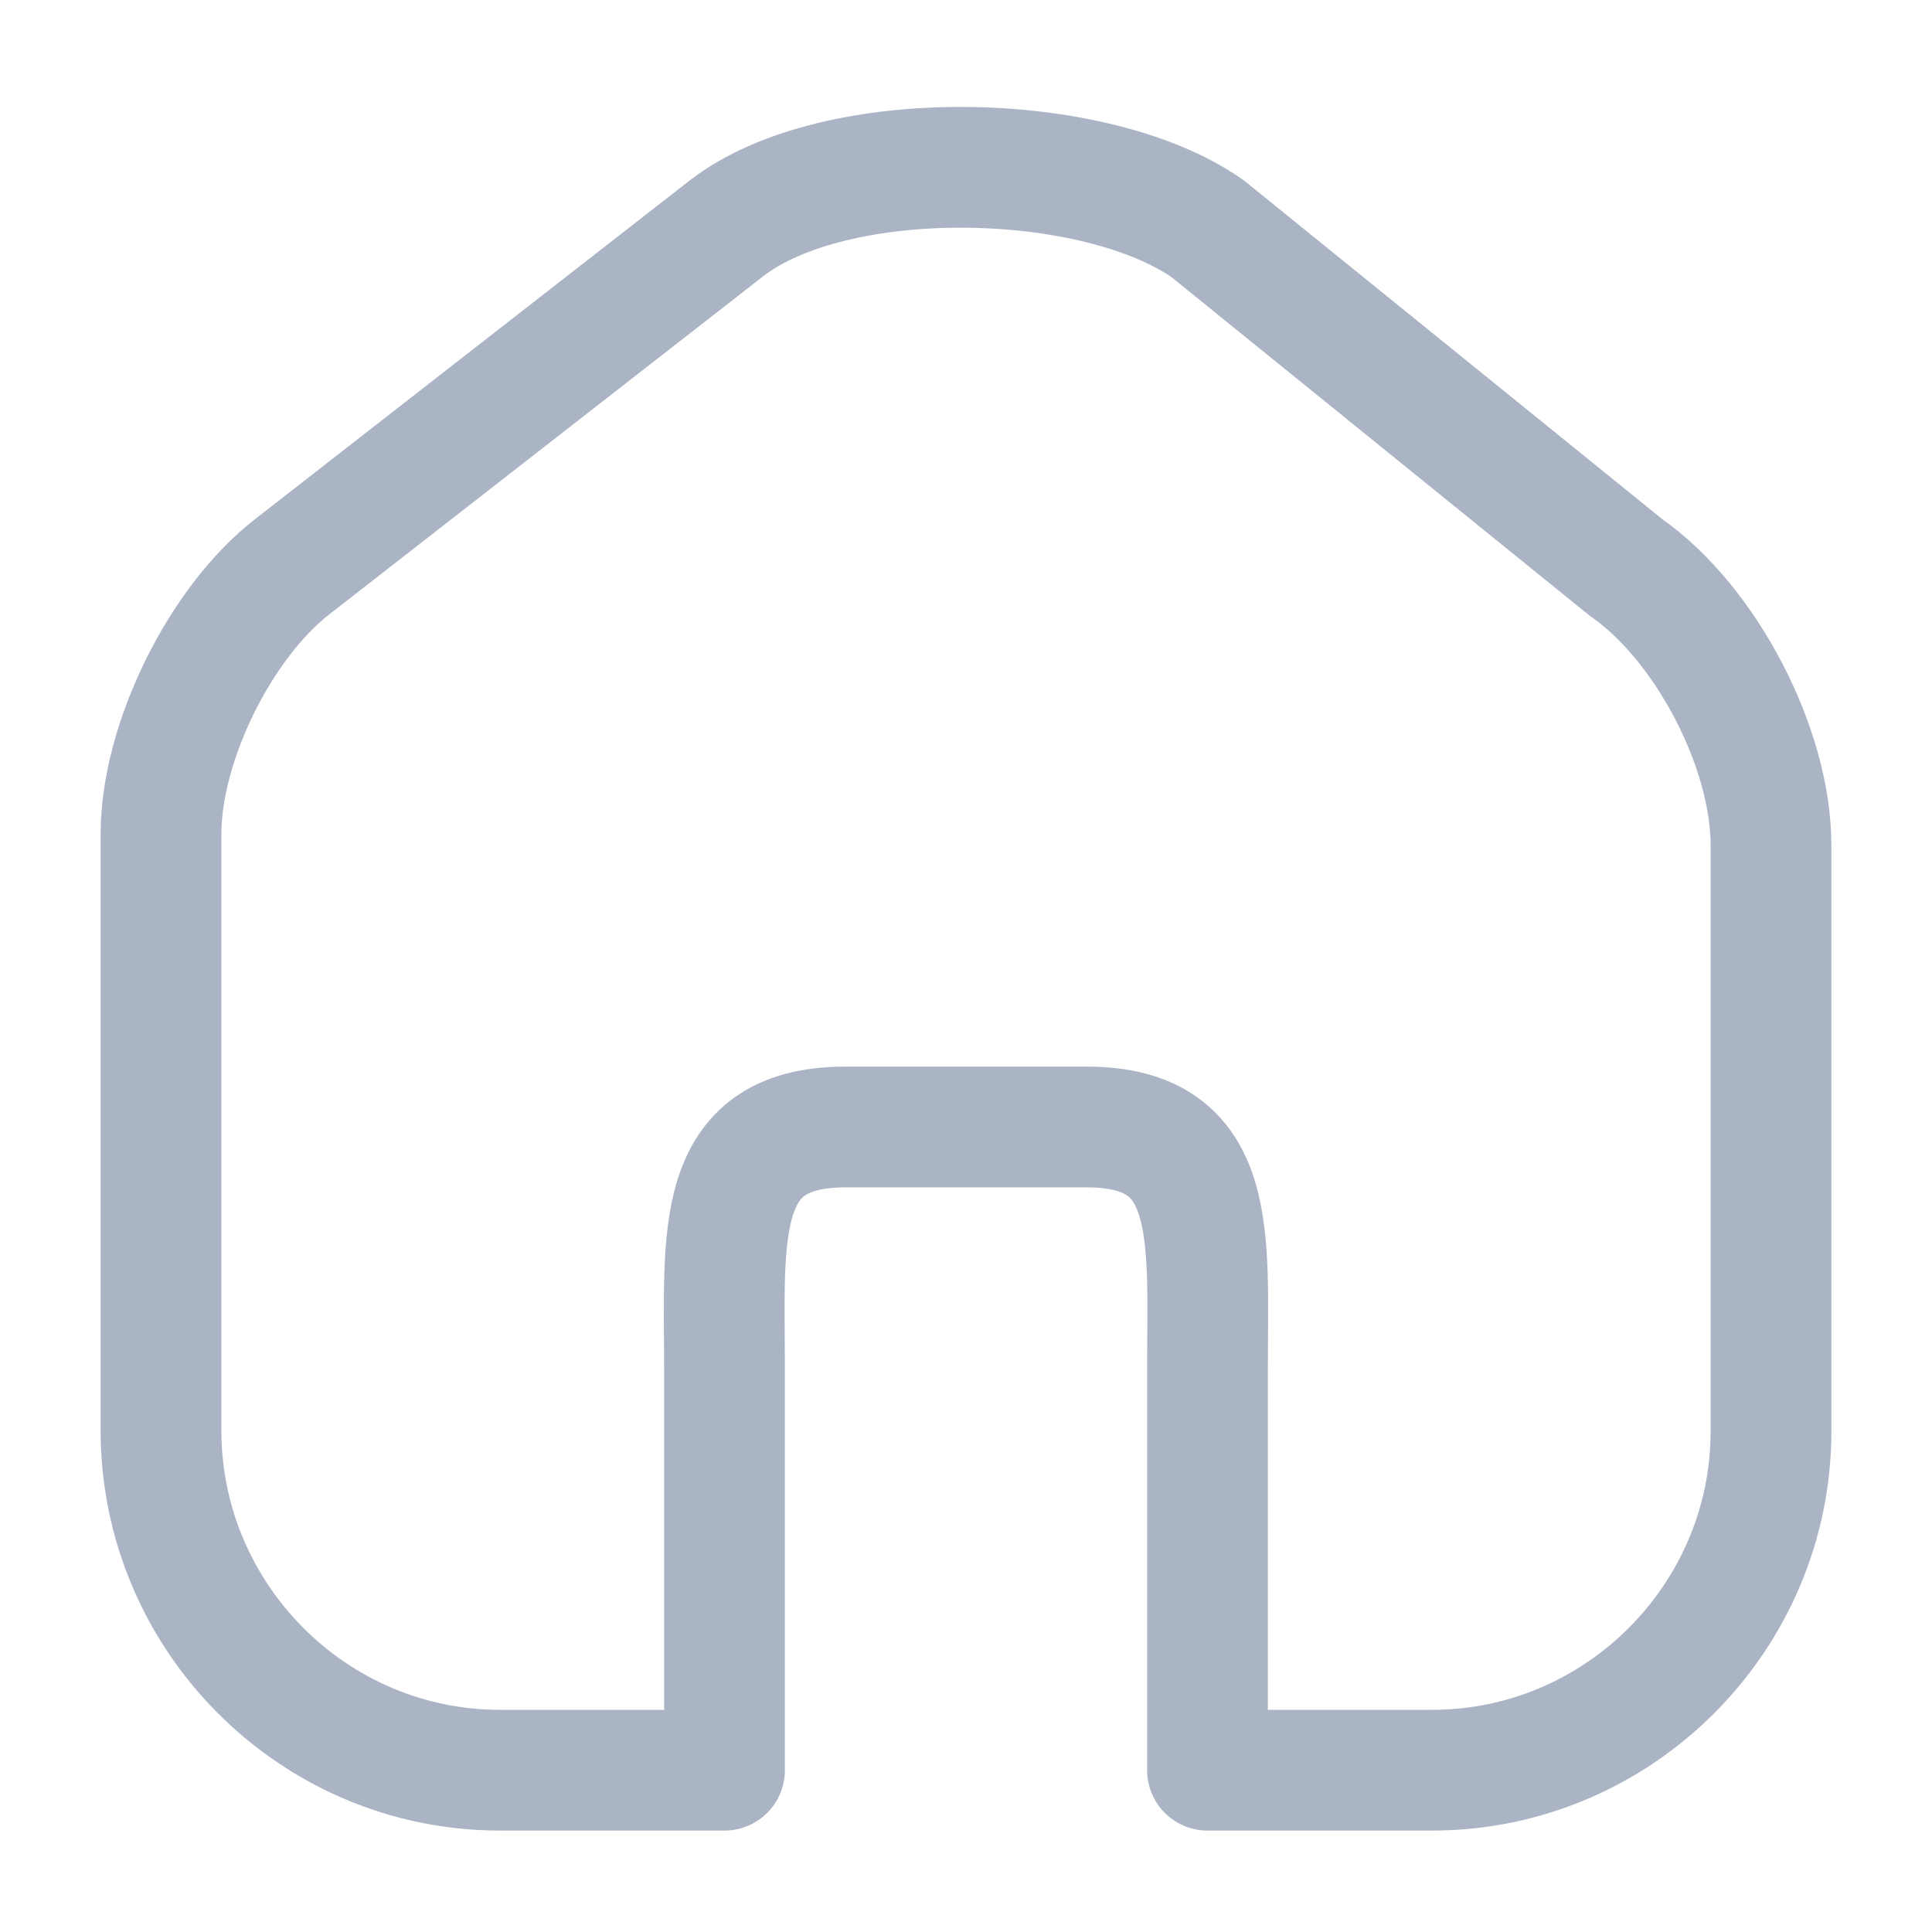 <svg xmlns="http://www.w3.org/2000/svg" width="24" height="24" viewBox="0 0 24 24" fill="none">
  <path d="M3.63 7.04L9.02 2.84C10.37 1.79 13.6 1.86 15 2.84L20.2 7.05C21.19 7.74 22 9.29 22 10.5V17.78C22 20.09 20.11 21.99 17.79 21.99H15V17C15 15.35 15.15 14 13.5 14H10.5C8.85 14 9 15.35 9 17V21.99H6.21C3.89 21.99 2 20.09 2 17.77V10.36C2 9.23 2.73 7.74 3.63 7.04Z" stroke="#ABB4C5" stroke-width="1.5" stroke-linecap="round" stroke-linejoin="round"/>
</svg>